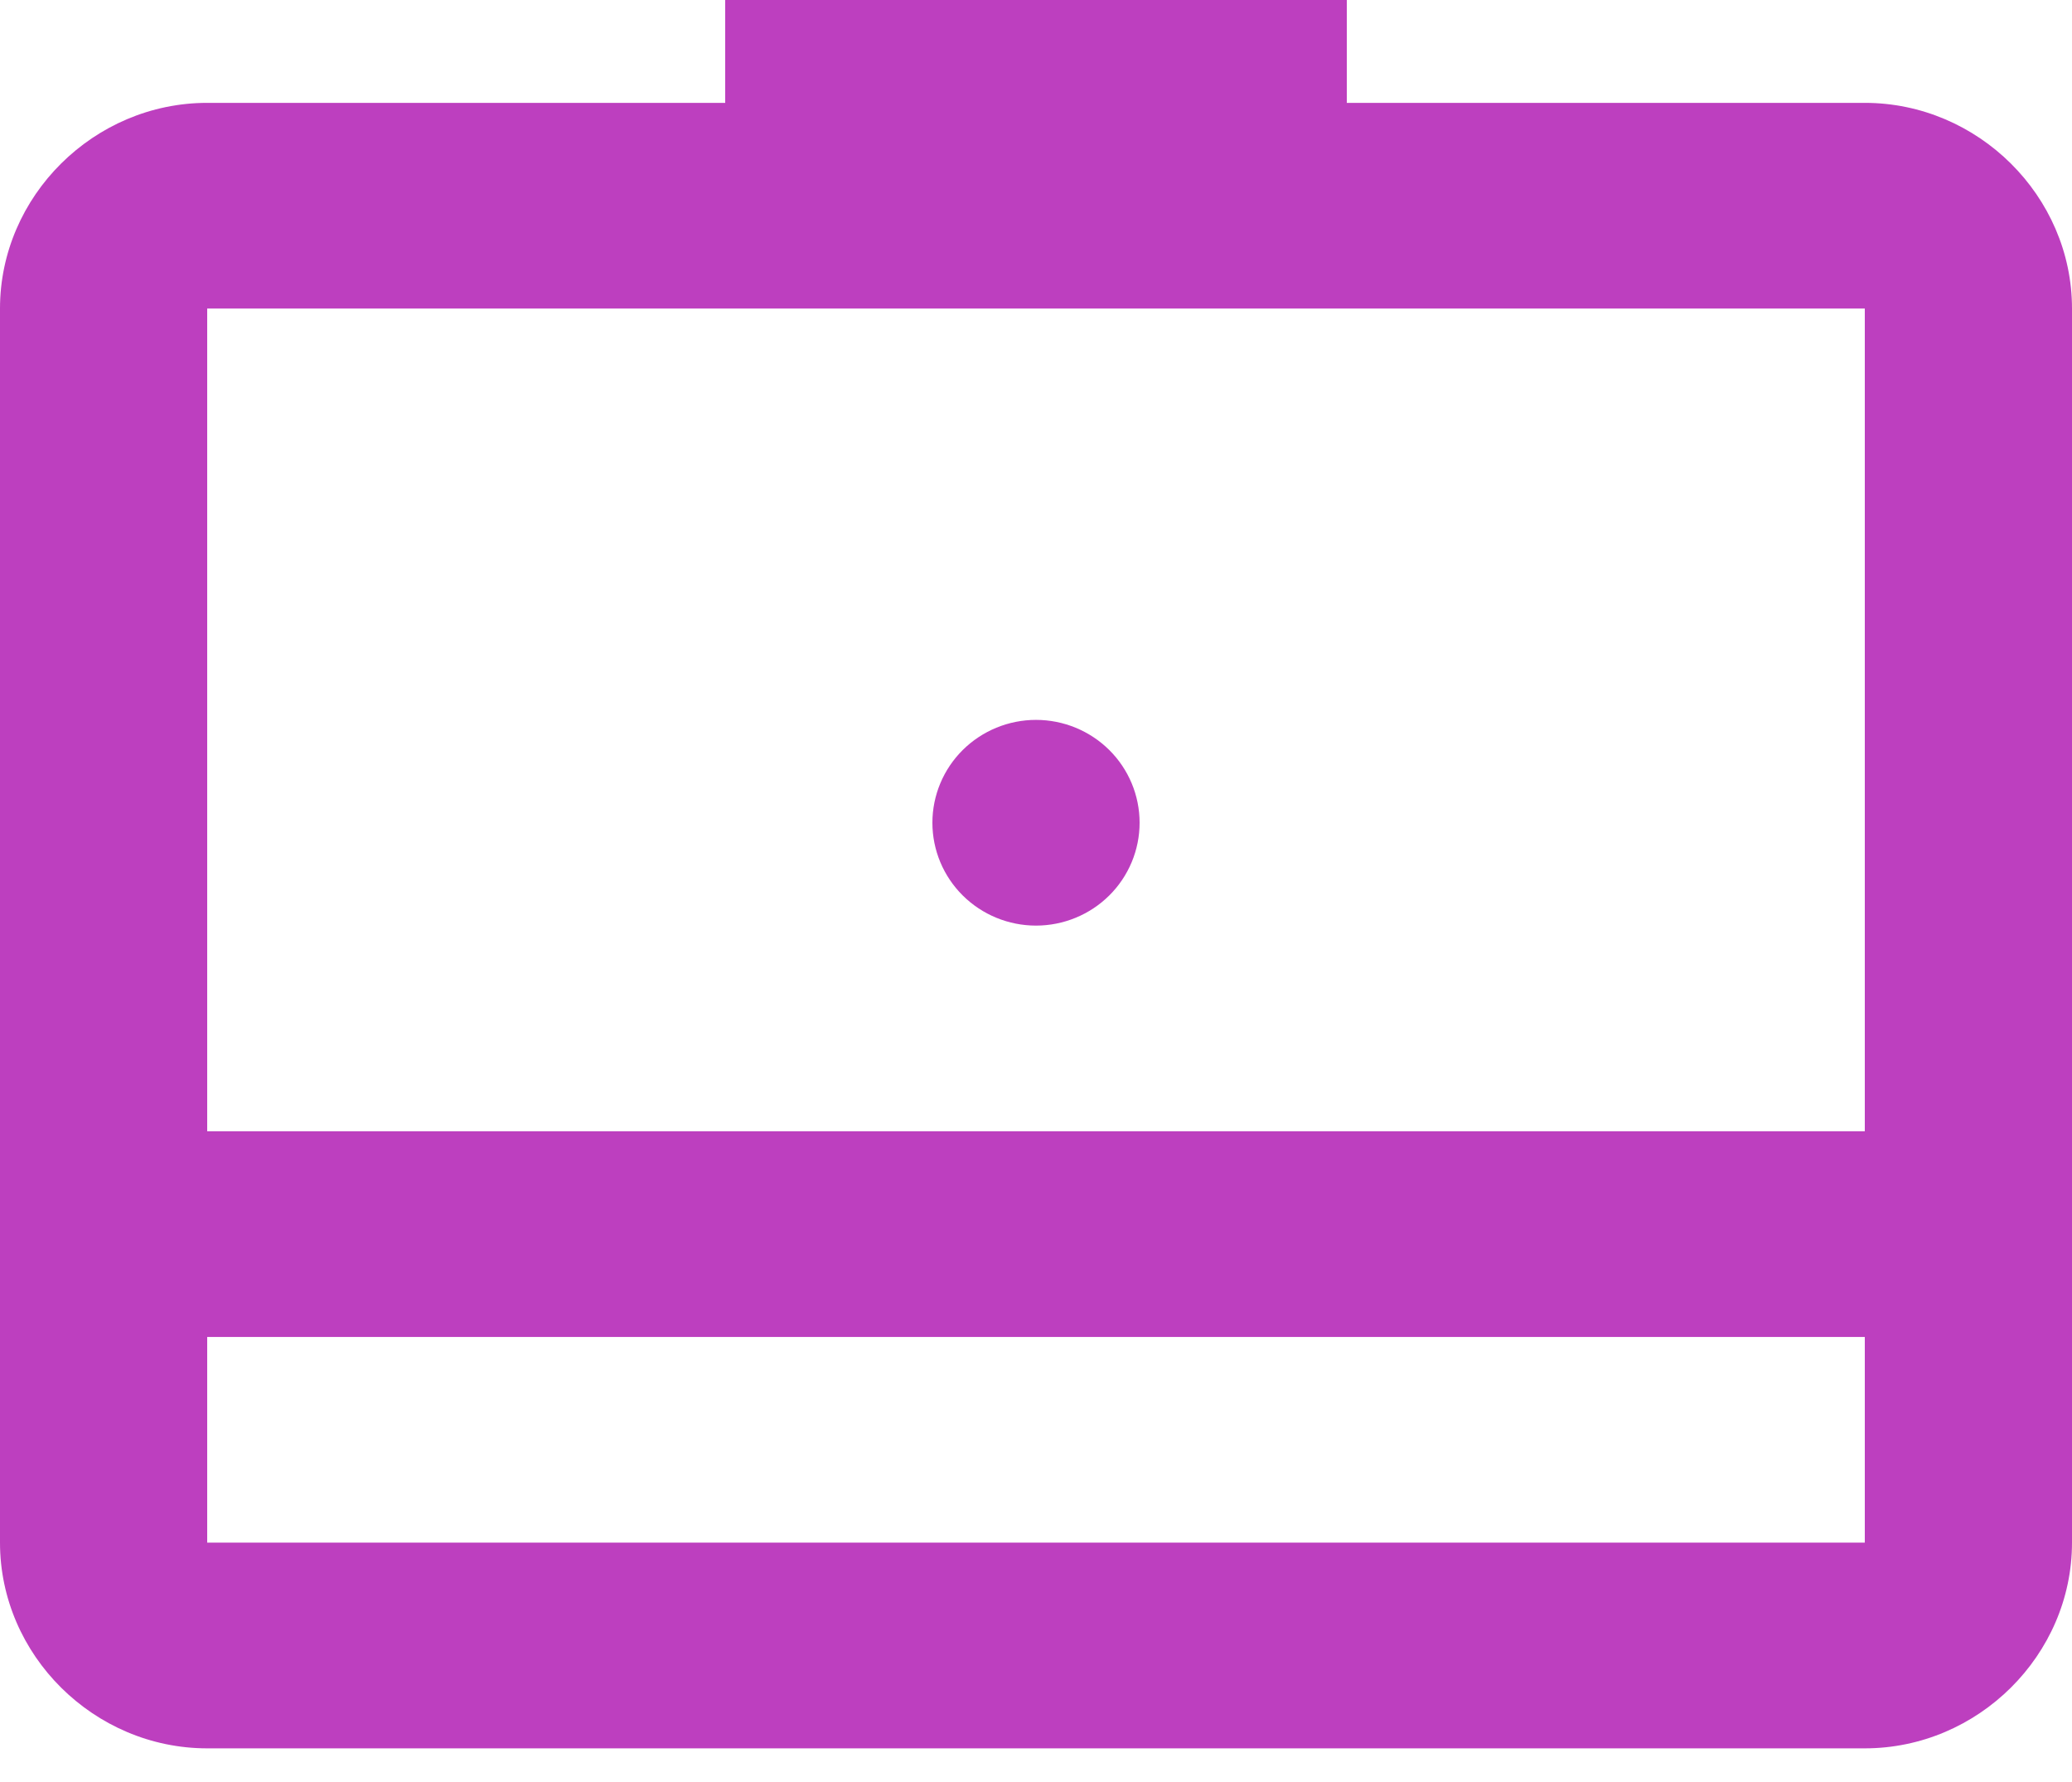 <svg width="50" height="43" viewBox="0 0 50 43" fill="#bd3fbf" xmlns="http://www.w3.org/2000/svg">
<path d="M17.5 0V2.482H5C2.267 2.482 0 4.732 0 7.445V17.371V27.298V37.224C0 39.937 2.267 42.188 5 42.188H45C47.733 42.188 50 39.937 50 37.224V27.298V17.371V7.445C50 4.732 47.733 2.482 45 2.482H32.5V0H17.5ZM5 7.445H45V17.371V27.298H5V17.371V7.445ZM25 17.371C24.337 17.371 23.701 17.633 23.232 18.098C22.763 18.564 22.5 19.195 22.5 19.853C22.5 20.511 22.763 21.142 23.232 21.608C23.701 22.073 24.337 22.335 25 22.335C25.663 22.335 26.299 22.073 26.768 21.608C27.237 21.142 27.5 20.511 27.5 19.853C27.5 19.195 27.237 18.564 26.768 18.098C26.299 17.633 25.663 17.371 25 17.371ZM5 32.261H45V37.224H5V32.261Z"/>
</svg>
